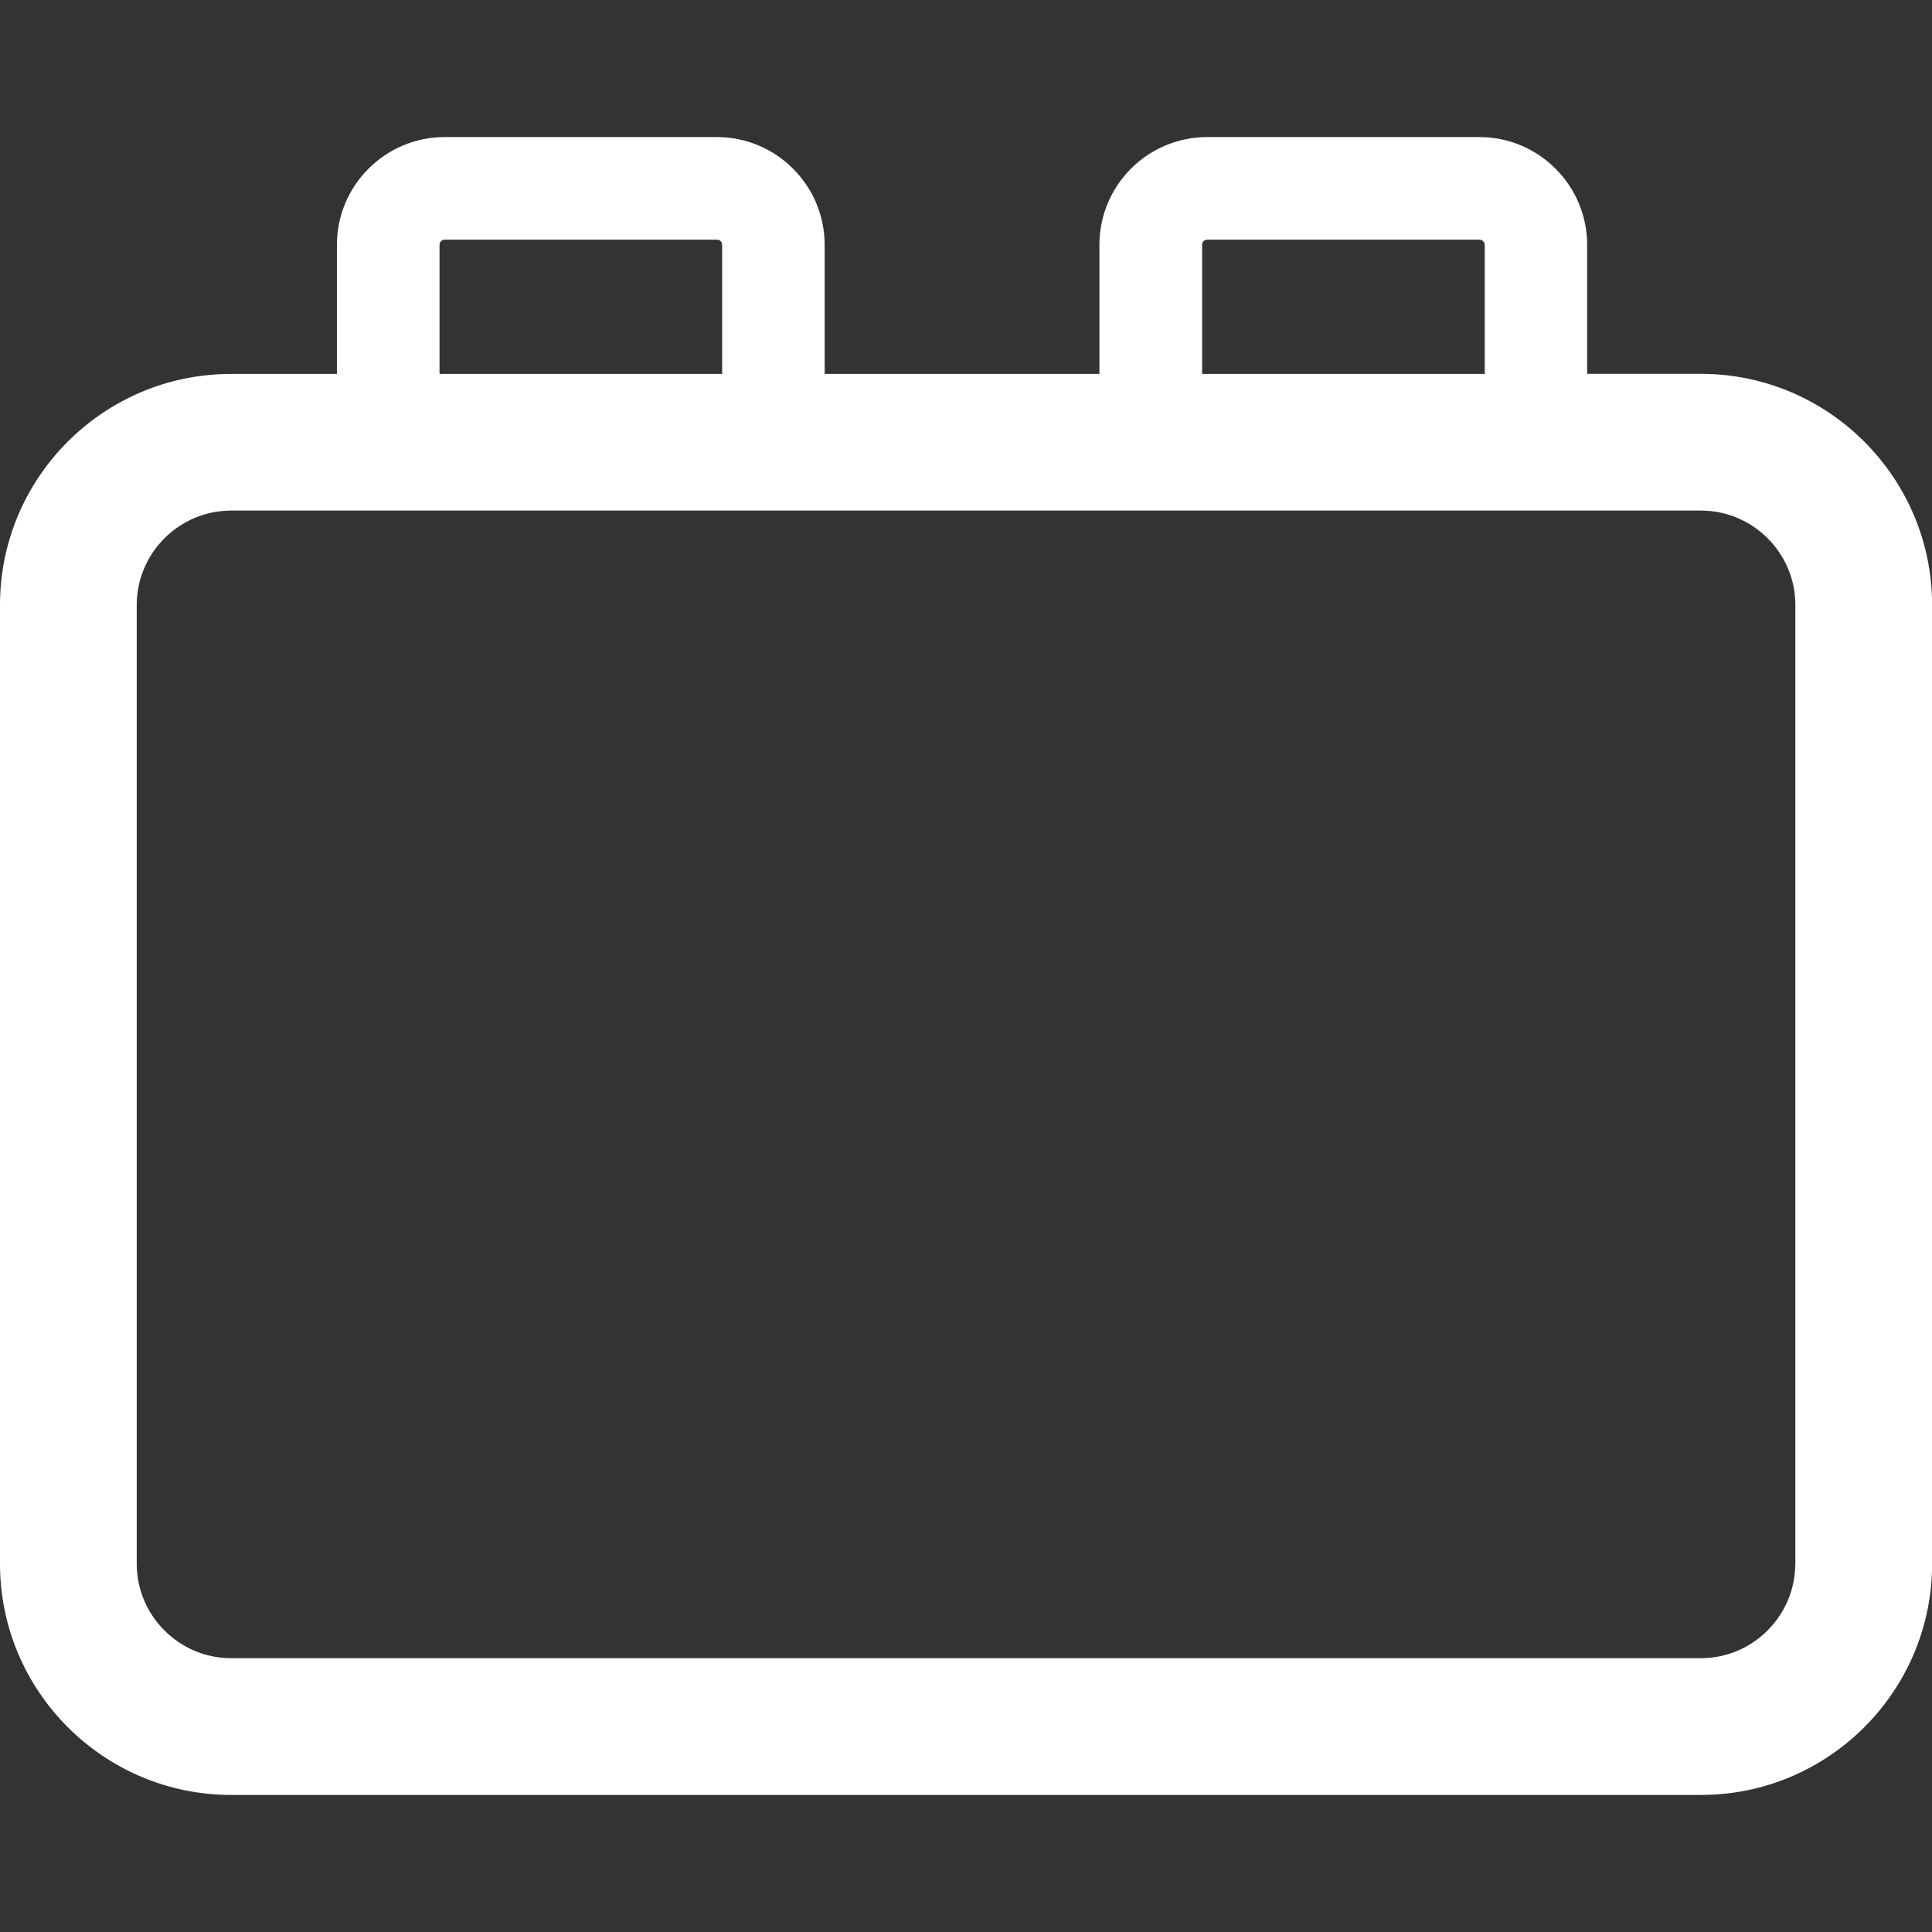 <svg xmlns="http://www.w3.org/2000/svg" xmlns:xlink="http://www.w3.org/1999/xlink" x="0" y="0" version="1.1" viewBox="0 0 18 18" xml:space="preserve" style="enable-background:new 0 0 18 18"><rect x="0" y="0" width="18" height="18" fill="#333333" stroke="none"/><g id="icon-modules-on"><path style="fill:#fff" d="M15.847,3.483h-1.06V2.281c0-0.553-0.45-1.004-1.004-1.004h-2.536c-0.554,0-1.004,0.45-1.004,1.004 v1.203h-2.56V2.281c0-0.553-0.45-1.004-1.004-1.004H4.143c-0.553,0-1.004,0.45-1.004,1.004v1.203H2.153 C0.966,3.483,0,4.449,0,5.636v8.934c0,1.187,0.966,2.153,2.153,2.153h13.695c1.187,0,2.153-0.966,2.153-2.153V5.636 C18,4.449,17.034,3.483,15.847,3.483z M11.199,2.281c0-0.027,0.022-0.048,0.049-0.048h2.536c0.027,0,0.049,0.022,0.049,0.048v1.203 h-2.633V2.281z M4.095,2.281c0-0.027,0.022-0.048,0.048-0.048H6.68c0.027,0,0.048,0.022,0.048,0.048v1.203H4.095V2.281z M16.726,14.57c0,0.483-0.395,0.879-0.879,0.879H2.153c-0.483,0-0.879-0.395-0.879-0.879V5.636c0-0.483,0.395-0.879,0.879-0.879 h13.695c0.483,0,0.879,0.395,0.879,0.879V14.57z"/></g></svg>